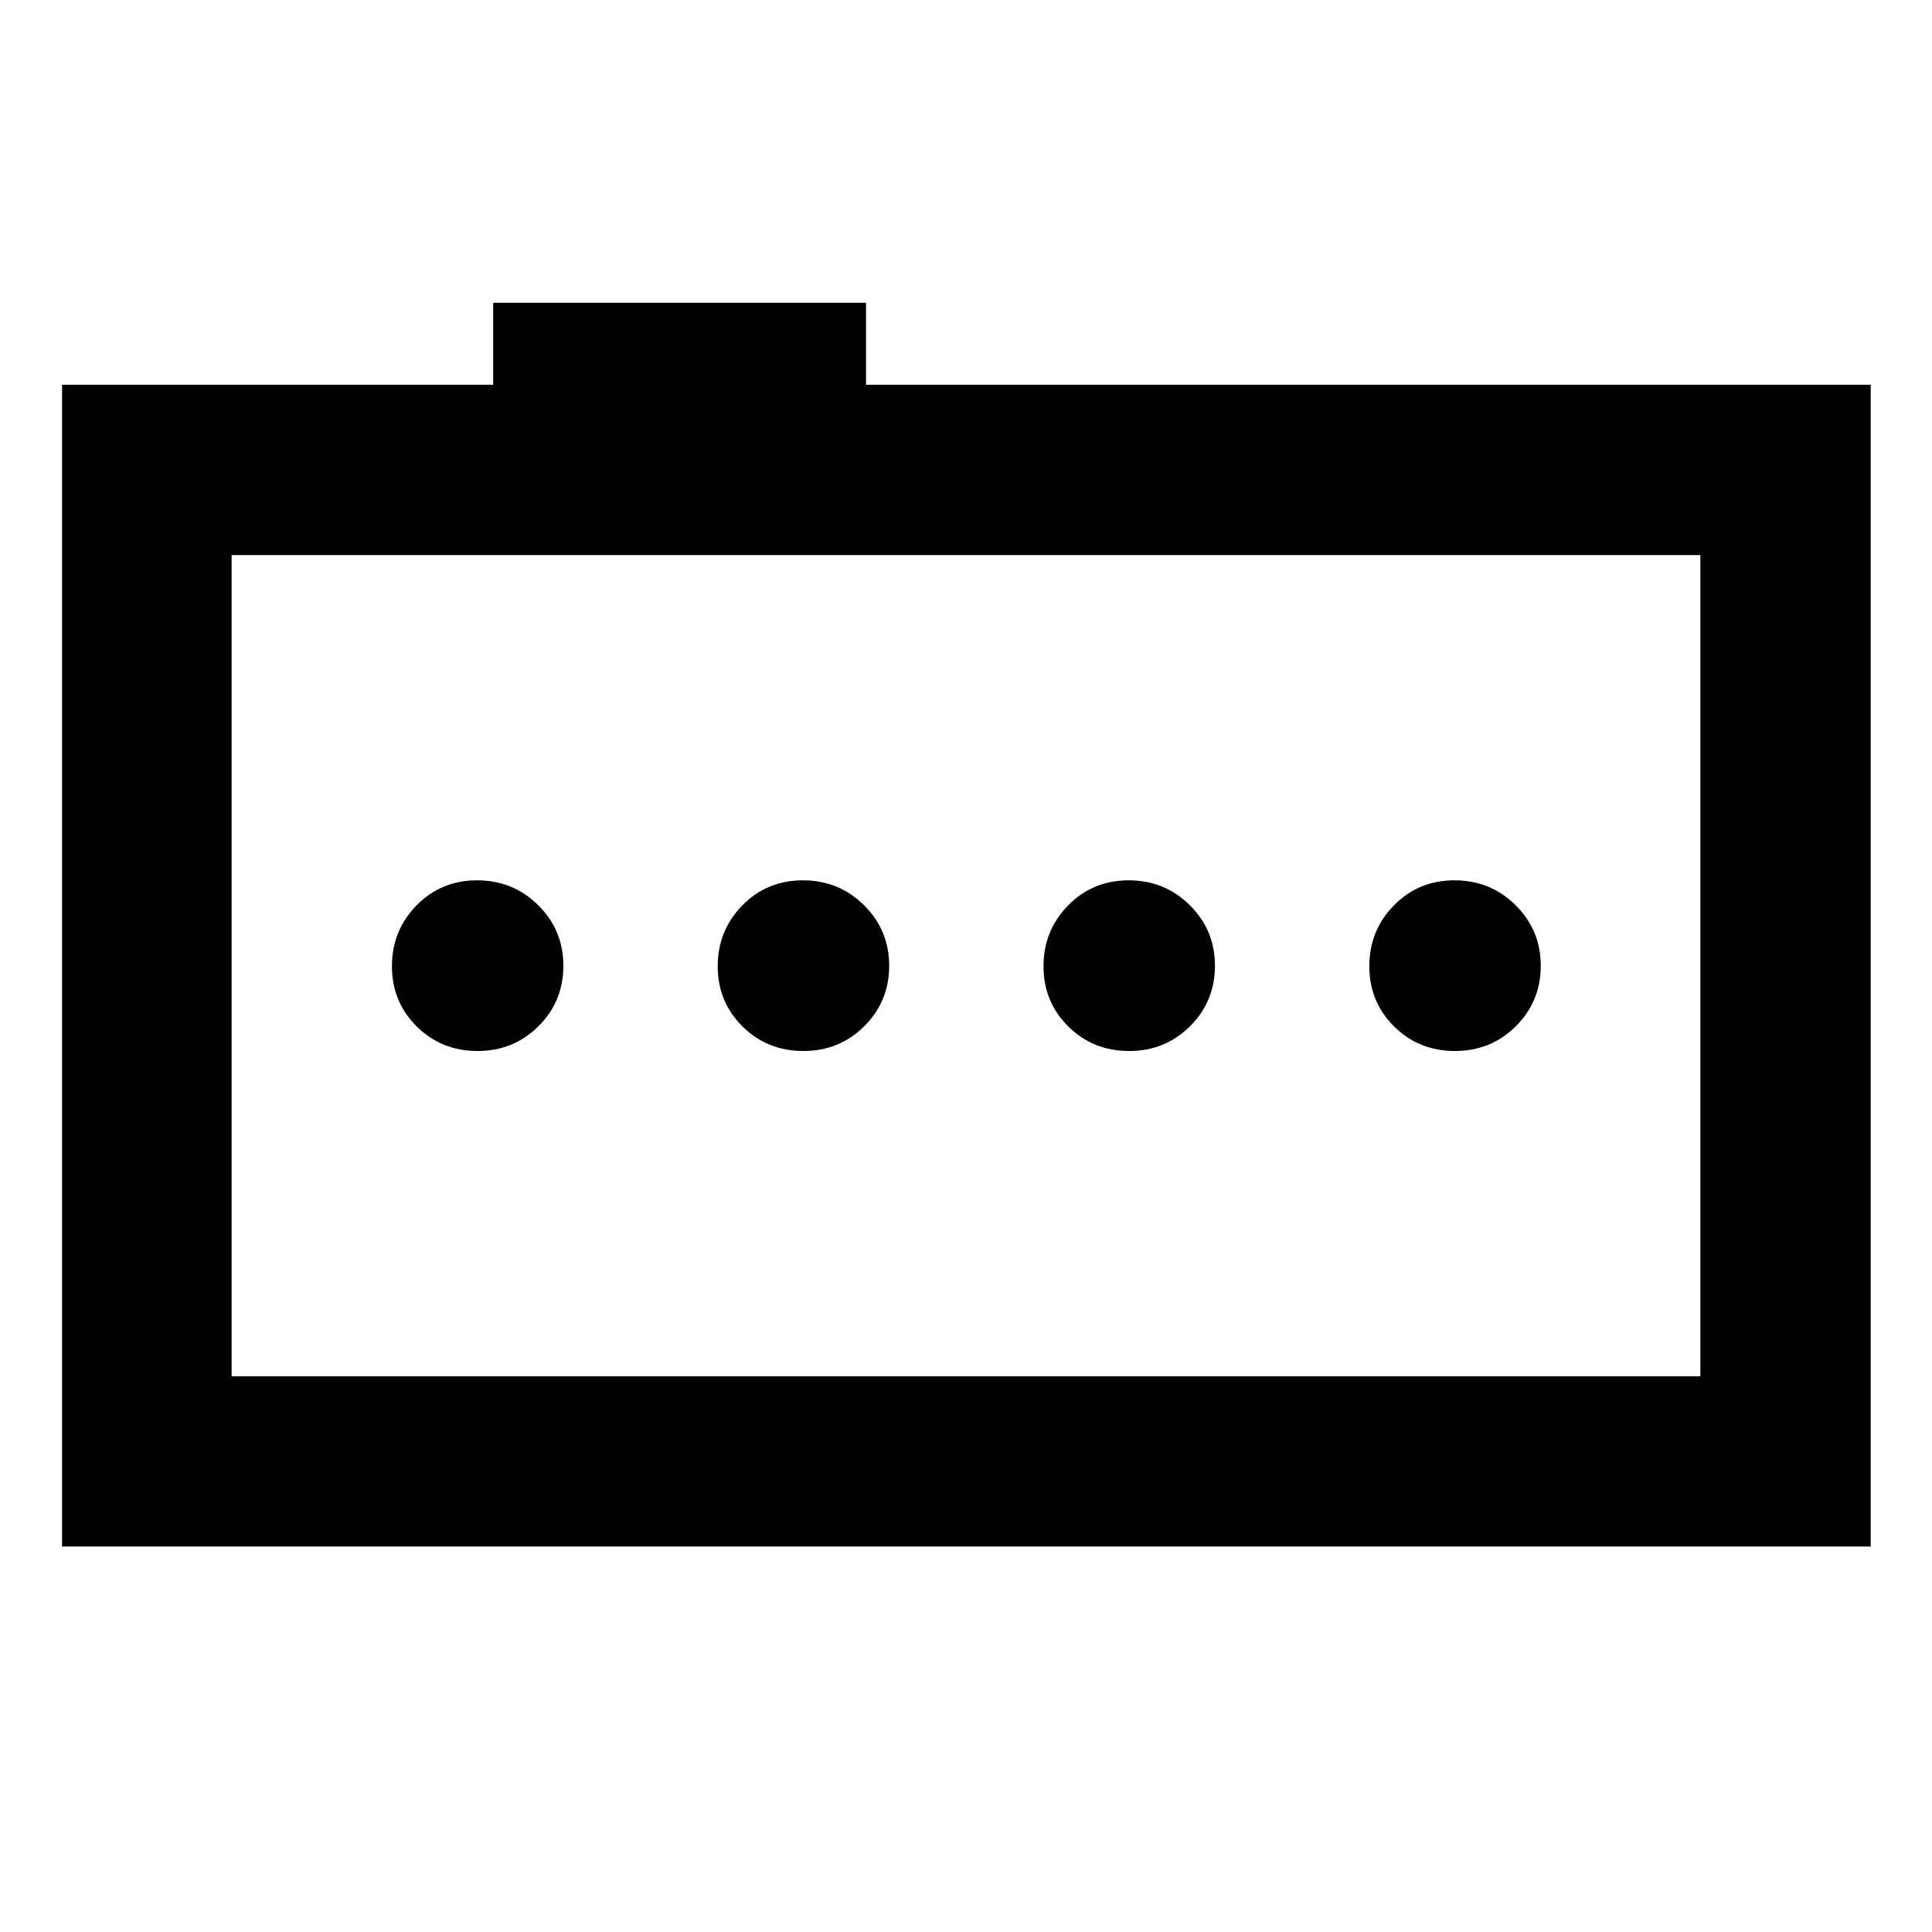 <svg xmlns="http://www.w3.org/2000/svg" height="40" viewBox="0 -960 960 960" width="40"><path d="M237.29-437.76q17.91 0 30.28-12.32 12.36-12.32 12.36-30.04 0-17.71-12.48-30.08-12.49-12.37-30.39-12.37-17.91 0-30.11 12.48-12.2 12.49-12.2 30.21 0 17.71 12.32 29.92 12.32 12.2 30.22 12.2Zm161.88 0q17.91 0 30.28-12.32 12.37-12.32 12.37-30.04 0-17.71-12.49-30.08-12.48-12.37-30.39-12.37-17.9 0-30.11 12.48-12.2 12.49-12.2 30.21 0 17.71 12.32 29.92 12.32 12.2 30.22 12.2Zm161.89 0q17.9 0 30.27-12.32 12.37-12.32 12.37-30.04 0-17.71-12.48-30.08-12.49-12.37-30.39-12.37-17.91 0-30.11 12.48-12.21 12.49-12.21 30.21 0 17.71 12.32 29.92 12.32 12.2 30.23 12.2Zm161.88 0q17.91 0 30.28-12.32 12.37-12.32 12.37-30.04 0-17.71-12.49-30.08-12.49-12.37-30.39-12.37-17.91 0-30.11 12.48-12.2 12.49-12.2 30.21 0 17.71 12.32 29.92 12.32 12.2 30.22 12.2ZM30.84-191.53v-577.28h214.22v-40.73h185.27v40.73h499.21v577.28H30.84Zm814.07-84.62v-408.03H115.09v408.03h729.82Zm-729.82 0v-408.03 408.03Z"/></svg>